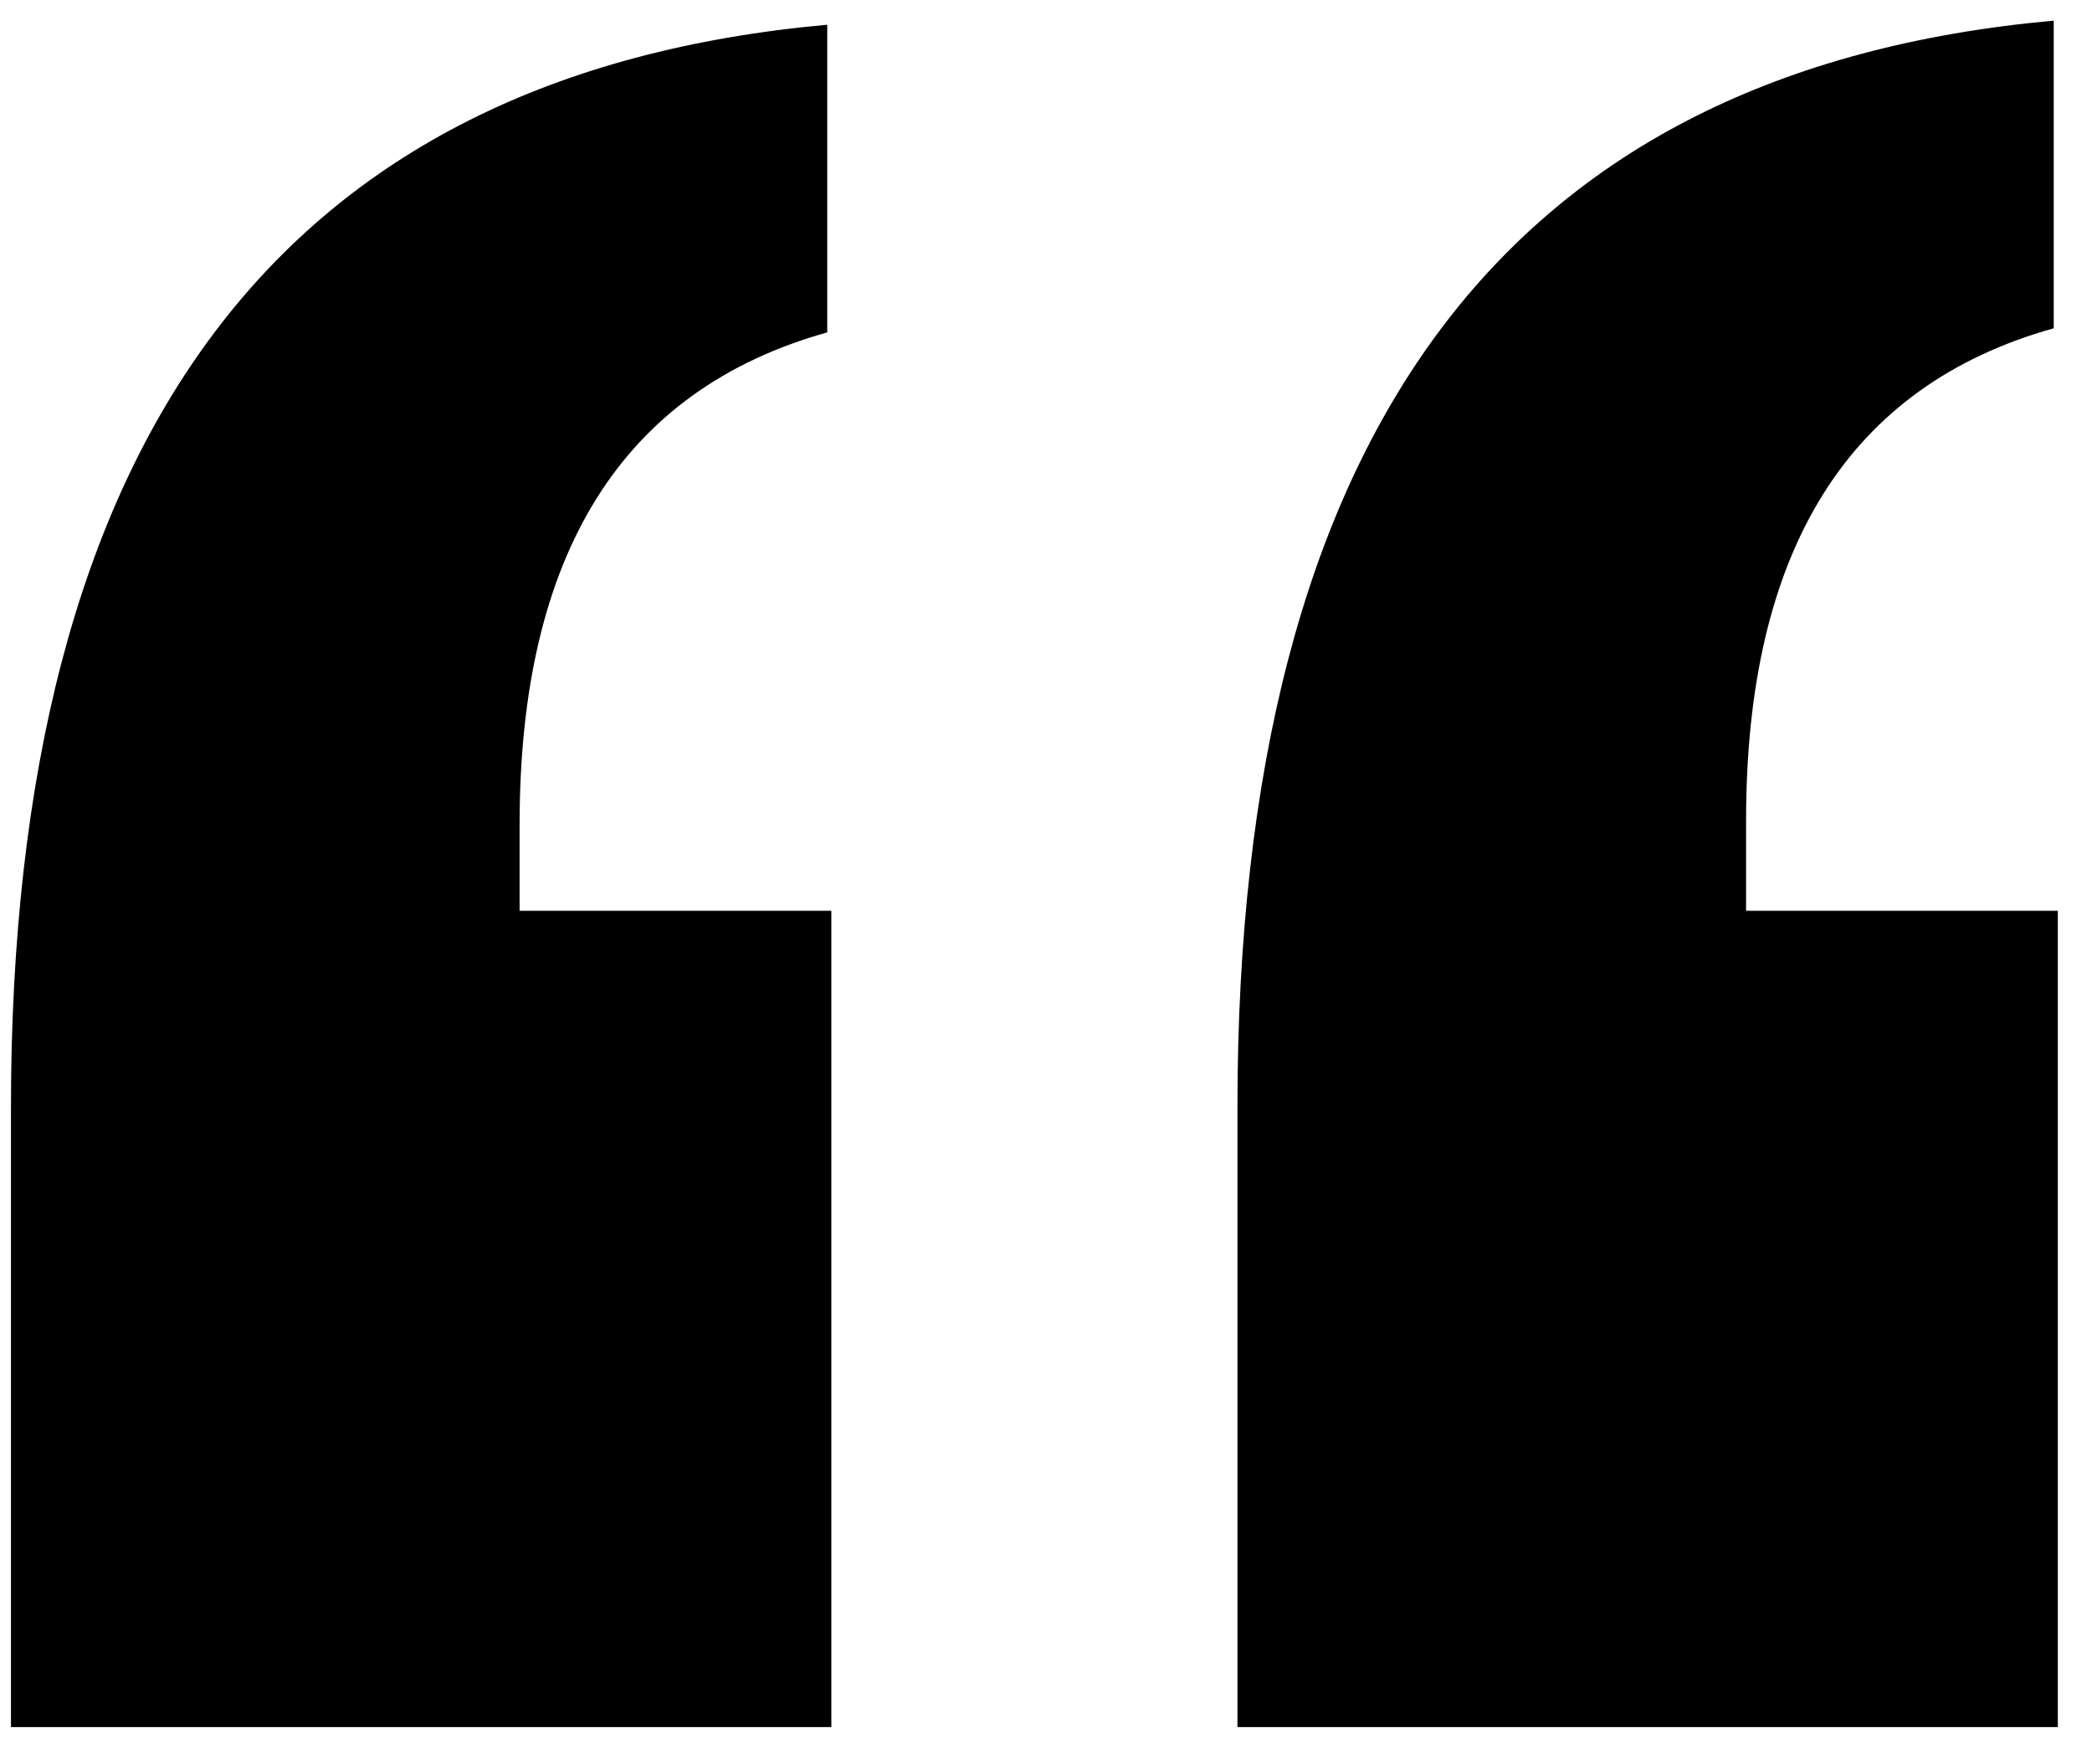<?xml version="1.0" encoding="utf-8"?>
<!-- Generator: Adobe Illustrator 23.0.6, SVG Export Plug-In . SVG Version: 6.00 Build 0)  -->
<svg version="1.1" id="Warstwa_1" xmlns="http://www.w3.org/2000/svg" xmlns:xlink="http://www.w3.org/1999/xlink" x="0px" y="0px"
	 viewBox="0 0 51 43" style="enable-background:new 0 0 51 43;" xml:space="preserve">
<title>“</title>
<desc>Created with Sketch.</desc>
<g id="Design">
	<g id="Desktop-Post" transform="translate(-633, -2432)">
		<g id="Author" transform="translate(632, 908)">
			<g id="Group-27" transform="translate(0, 1190)">
				<g id="Group-26" transform="translate(0.267, 0.603)">
					<g id="Group-32">
						<g id="Group-33">
							<path d="M13.5,355.6h7.5v19.9H1v-15.1C1,344,7.6,335.2,20.9,334v7.5c-5,1.4-7.5,5.4-7.5,12V355.6z M43.4,355.6h7.5v19.9H30.9
								v-15.1c0-16.5,6.6-25.3,19.9-26.5v7.5c-5,1.4-7.5,5.4-7.5,12V355.6z"/>
						</g>
					</g>
				</g>
			</g>
		</g>
	</g>
</g>
</svg>
